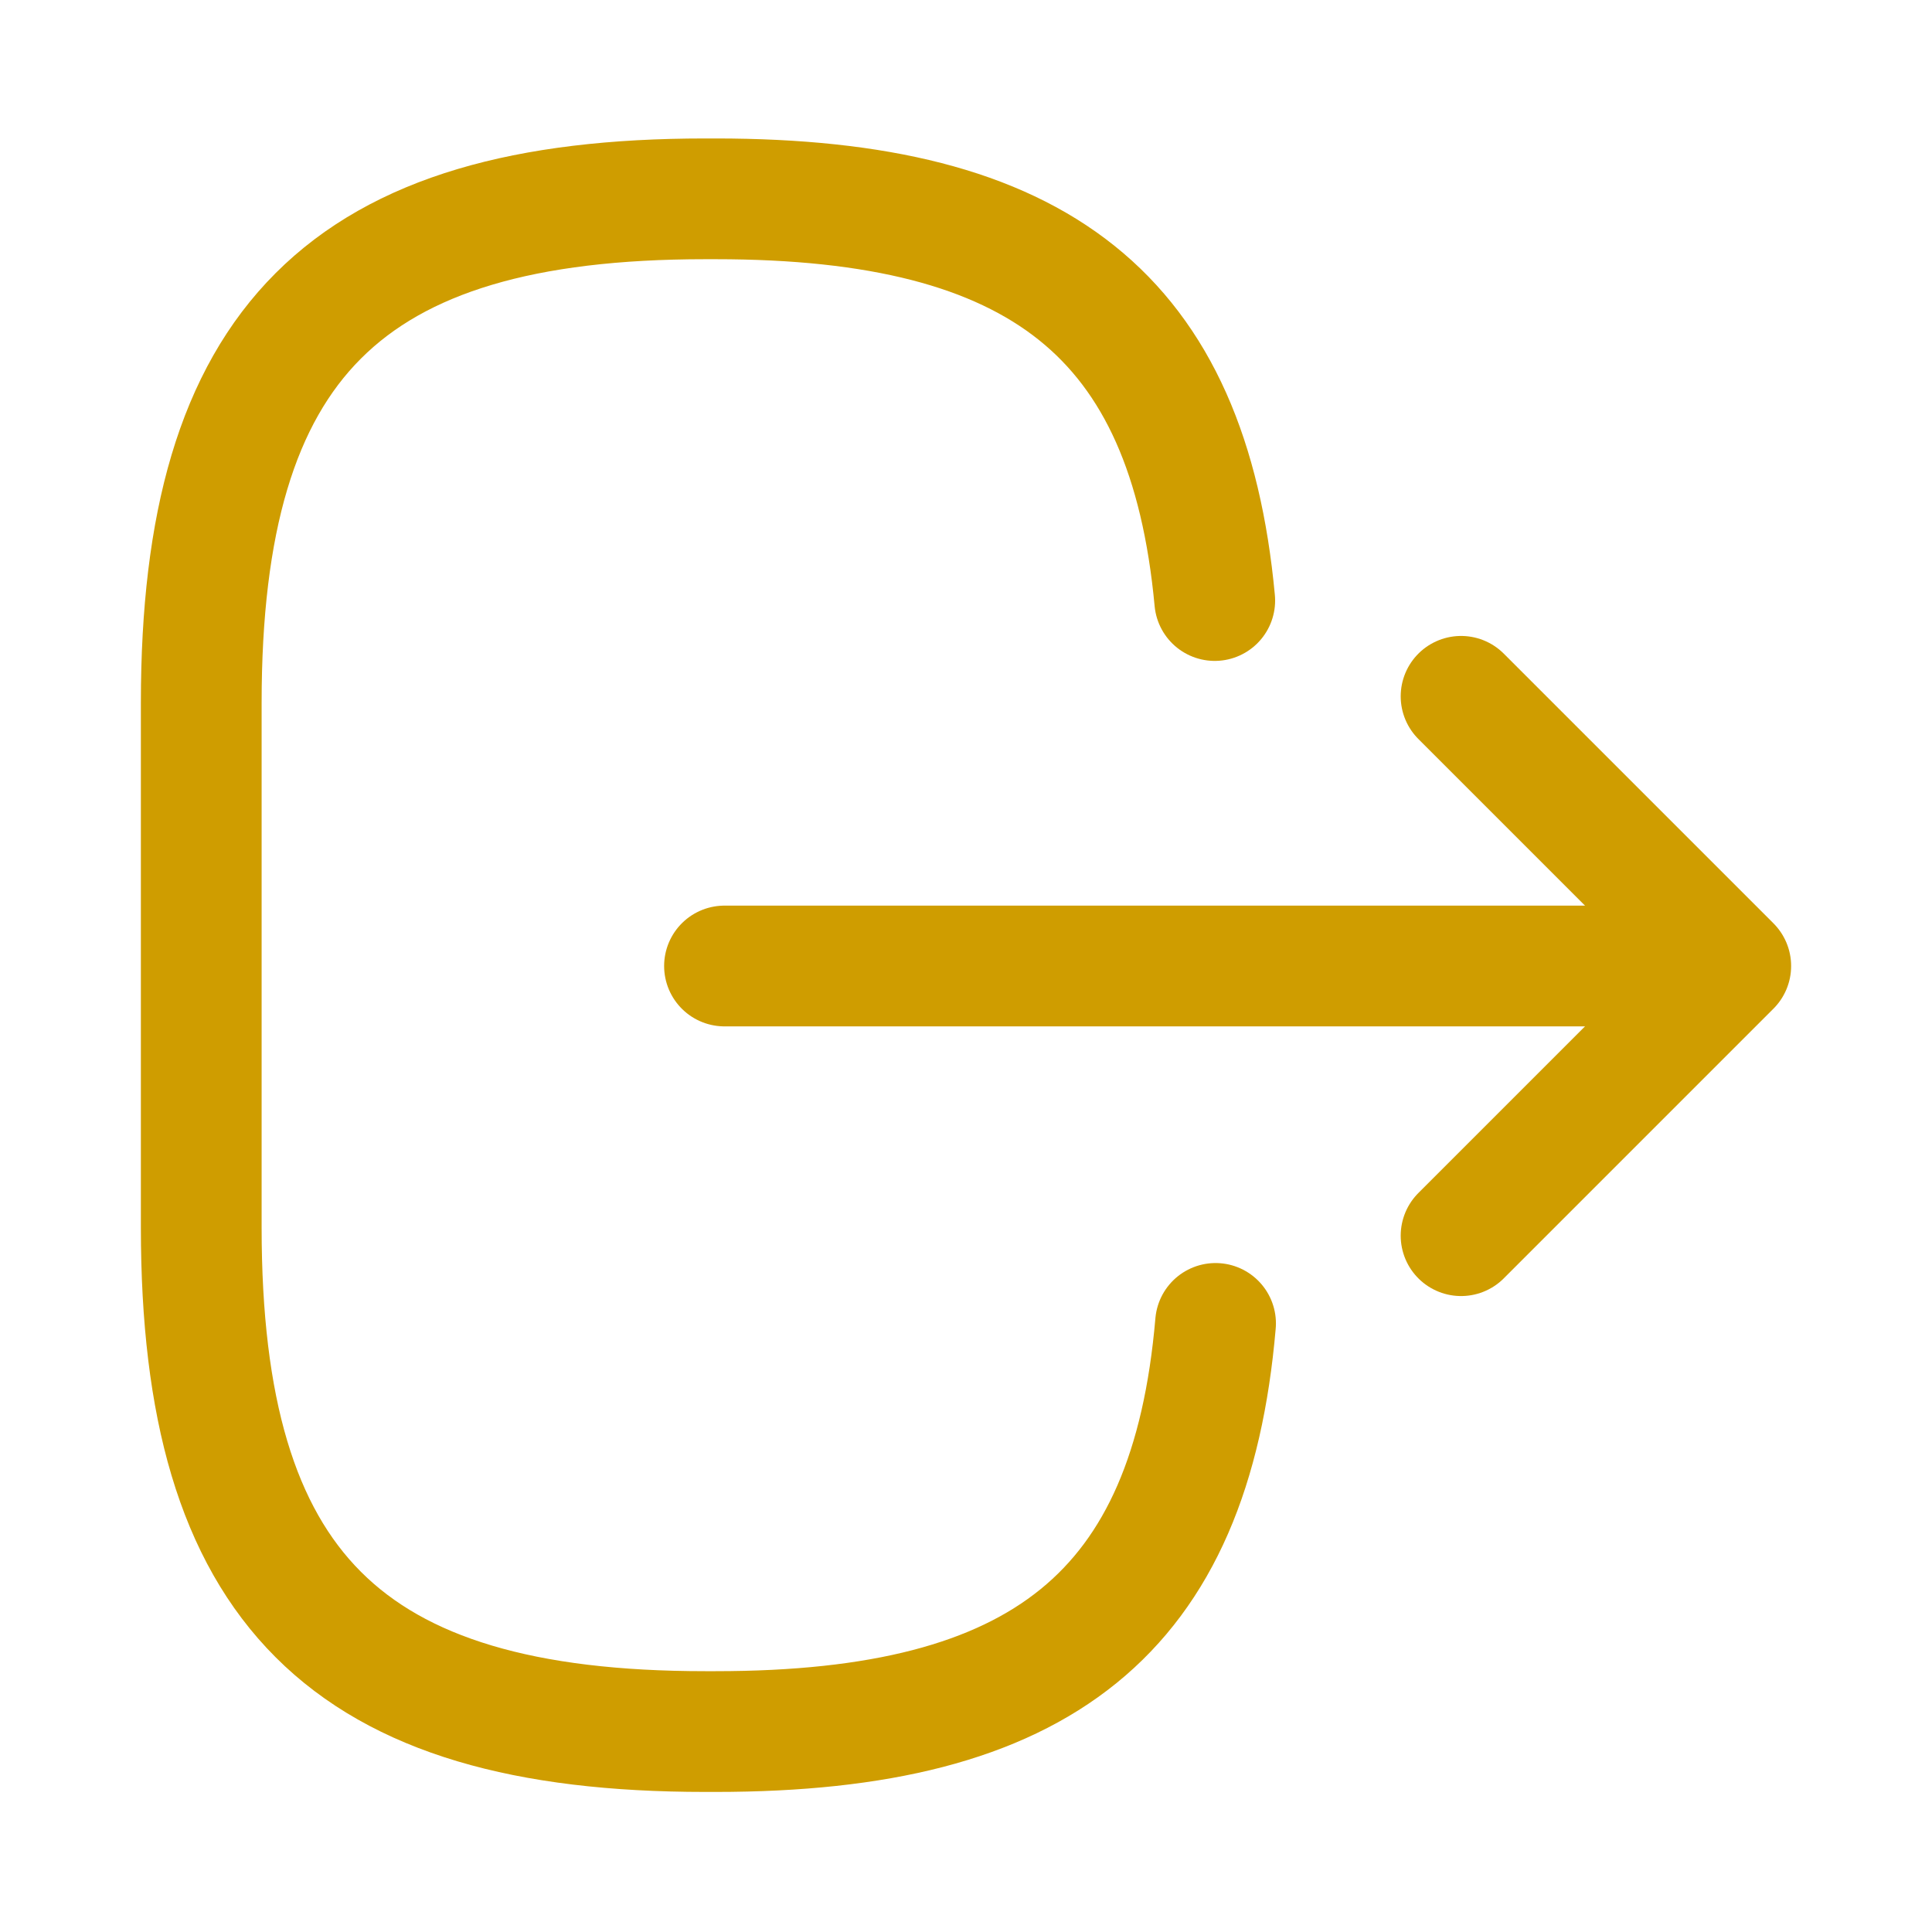 <svg width="24" height="24" viewBox="0 0 24 24" fill="none" xmlns="http://www.w3.org/2000/svg">
<path d="M15.1 16.44C14.79 20.04 12.94 21.51 8.89 21.51H8.76C4.29 21.51 2.5 19.72 2.5 15.25L2.5 8.73C2.5 4.26 4.29 2.47 8.76 2.47H8.89C12.91 2.47 14.76 3.92 15.09 7.46" stroke="#CF9D00" stroke-width="1.5" stroke-linecap="round" stroke-linejoin="round"/>
<path d="M9 12L20.38 12" stroke="#CF9D00" stroke-width="1.5" stroke-linecap="round" stroke-linejoin="round"/>
<path d="M18.15 15.35L21.5 12L18.15 8.65" stroke="#CF9D00" stroke-width="1.5" stroke-linecap="round" stroke-linejoin="round"/>
</svg>
